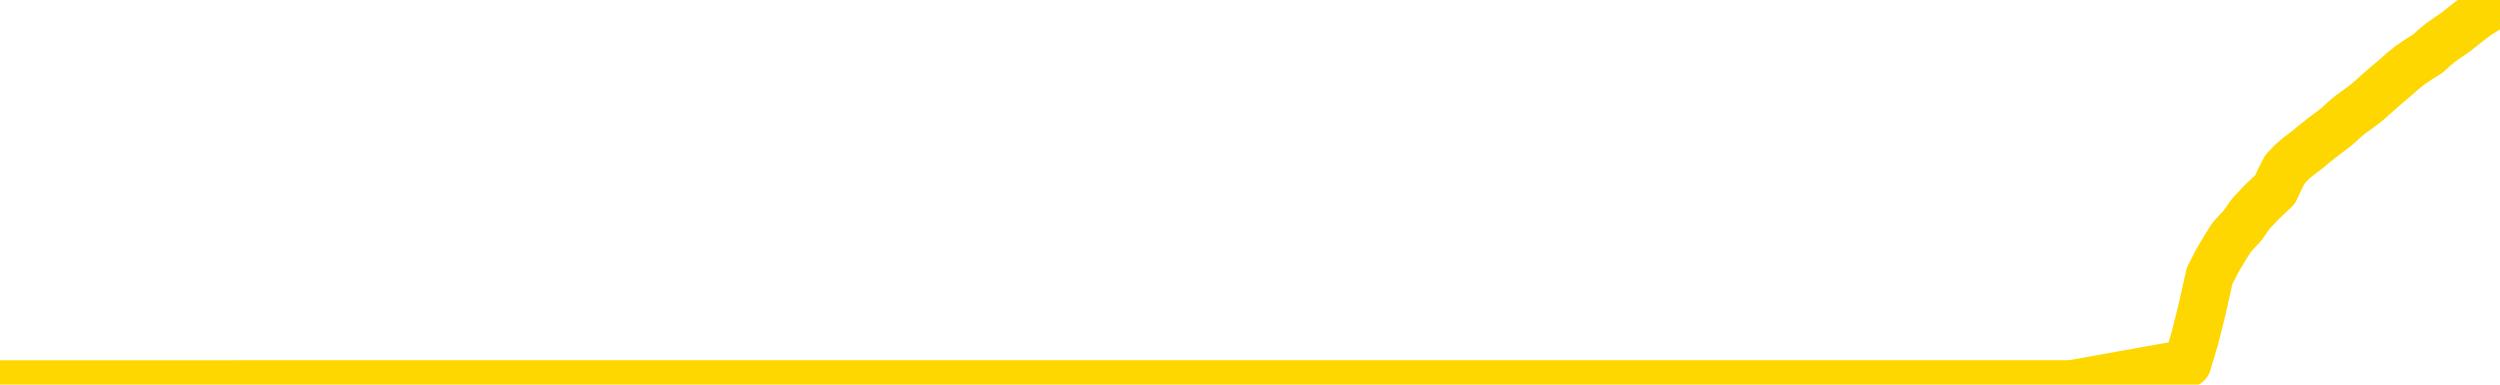 <svg xmlns="http://www.w3.org/2000/svg" version="1.1" viewBox="0 0 6500 1000">
	<path fill="none" stroke="gold" stroke-width="125" stroke-linecap="round" stroke-linejoin="round" d="M0 1035  L-714037 1035 L-711433 1035 L-709765 1035 L-691435 1034 L-691265 1034 L-684107 1034 L-684074 1034 L-670643 1034 L-667721 1034 L-654380 1034 L-650211 1033 L-649051 1033 L-648432 1032 L-646420 1032 L-642649 1031 L-642048 1031 L-641720 1031 L-641507 1031 L-640965 1030 L-639727 1029 L-638548 1028 L-635684 1027 L-635161 1026 L-630306 1026 L-627369 1026 L-627326 1026 L-627017 1026 L-626766 1025 L-624171 1025 L-619915 1025 L-619897 1025 L-618660 1025 L-616783 1025 L-614829 1025 L-613881 1025 L-613611 1024 L-613301 1024 L-613203 1024 L-612372 1024 L-610342 1024 L-610051 1023 L-607905 1023 L-607749 1022 L-604093 1021 L-603842 1022 L-603743 1021 L-603226 1022 L-601075 1022 L-600146 1023 L-598620 1024 L-597381 1024 L-595834 1023 L-592872 1023 L-591751 1023 L-591441 1023 L-590230 1023 L-587223 1024 L-587204 1024 L-586856 1024 L-586643 1024 L-586517 1022 L-586276 1022 L-586238 1021 L-586218 1021 L-586199 1021 L-586140 1021 L-586081 1020 L-586063 1020 L-585620 1020 L-584381 1020 L-582835 1019 L-579447 1019 L-573721 1019 L-573519 1019 L-571884 1019 L-570162 1019 L-568730 1019 L-568497 1019 L-567782 1018 L-561650 1018 L-561282 1018 L-561128 1018 L-560549 1018 L-560257 1017 L-559289 1017 L-558980 1017 L-558381 1017 L-556774 1017 L-556039 1017 L-555729 1017 L-554961 1017 L-552925 1016 L-552500 1016 L-551687 1016 L-544259 1016 L-543736 1016 L-543562 1015 L-542827 1015 L-541259 1015 L-540854 1015 L-538629 1015 L-537681 1014 L-537256 1014 L-536925 1014 L-535882 1014 L-533774 1014 L-533521 1014 L-532903 1013 L-532090 1013 L-529982 1013 L-529933 1013 L-528005 1013 L-527679 1012 L-527544 1012 L-527041 1012 L-525629 1012 L-525126 1011 L-524604 1011 L-521044 1010 L-520309 1010 L-517884 1010 L-516595 1010 L-516188 1010 L-513035 1010 L-512881 1010 L-512860 1010 L-512494 1010 L-511236 1010 L-510521 1010 L-509631 1010 L-509224 1010 L-508295 1010 L-507187 1010 L-506883 1010 L-500634 1011 L-499687 1011 L-498061 1011 L-497559 1011 L-493883 1011 L-493051 1011 L-489098 1012 L-487686 1011 L-485197 1011 L-484520 1011 L-484482 1011 L-483611 1011 L-480400 1010 L-477537 1010 L-476569 1010 L-475447 1010 L-475428 1010 L-473803 1009 L-473339 1009 L-473247 1009 L-466878 1009 L-465929 1009 L-463472 1009 L-462600 1008 L-461364 1008 L-459363 1008 L-458965 1008 L-457529 1008 L-455503 1008 L-455289 1007 L-454109 1007 L-452601 1007 L-452581 1007 L-450568 1007 L-449699 1007 L-448828 1006 L-448243 1006 L-447706 1006 L-447048 1006 L-445810 1005 L-445250 1005 L-444069 1005 L-442831 1005 L-442792 1005 L-442405 1005 L-441864 1005 L-441090 1005 L-439968 1004 L-437879 1004 L-437545 1004 L-437260 1004 L-436331 1004 L-435848 1003 L-435112 1003 L-431481 1003 L-430354 1003 L-430199 1003 L-429173 1003 L-425458 1002 L-424241 1002 L-422422 1002 L-419637 1002 L-419075 1002 L-415187 1002 L-412711 1002 L-411376 1002 L-410872 1001 L-410389 1001 L-407700 1001 L-403928 1001 L-401471 1001 L-400291 1001 L-399652 1001 L-397292 1001 L-397215 1001 L-396168 1001 L-396074 1000 L-395571 1000 L-395126 1000 L-395068 1000 L-394854 1000 L-391895 1000 L-389187 1000 L-389032 1000 L-385512 1000 L-384989 1000 L-384021 999 L-383672 999 L-382629 999 L-381700 999 L-381274 999 L-379765 999 L-378798 998 L-378779 998 L-376883 990 L-376768 981 L-376720 972 L-376695 963 L-373691 963 L-371660 962 L-369900 962 L-369532 962 L-369087 962 L-368720 962 L-368306 961 L-366321 961 L-366108 961 L-365953 961 L-364348 961 L-363226 961 L-362278 961 L-361020 961 L-359376 961 L-358196 960 L-351607 960 L-351560 960 L-351154 960 L-350109 960 L-349974 960 L-348291 960 L-348271 959 L-346934 959 L-345698 959 L-345544 959 L-345170 959 L-344964 959 L-344654 958 L-343881 958 L-341559 958 L-340901 958 L-338774 958 L-337051 958 L-336858 957 L-334304 957 L-334028 957 L-333840 957 L-333007 957 L-332235 957 L-331537 956 L-326536 956 L-326160 956 L-321907 956 L-321420 968 L-321401 968 L-321322 968 L-321247 968 L-321227 956 L-320414 955 L-319660 955 L-318441 955 L-317009 955 L-316913 955 L-316739 955 L-316384 955 L-315075 955 L-313218 954 L-311515 954 L-311013 954 L-310747 954 L-310354 954 L-310220 954 L-309310 954 L-308934 953 L-308005 953 L-307666 953 L-307626 953 L-307589 953 L-305673 953 L-305500 953 L-303971 953 L-303643 953 L-303527 953 L-303119 953 L-302771 953 L-301128 952 L-300577 952 L-300334 952 L-299792 952 L-298961 952 L-298419 952 L-296885 951 L-296792 951 L-296756 951 L-296620 951 L-296232 951 L-295208 951 L-293331 951 L-293235 950 L-292635 954 L-292267 958 L-291783 963 L-291745 967 L-290971 967 L-290913 967 L-290739 967 L-290545 967 L-288940 966 L-288920 966 L-288765 966 L-288650 967 L-287470 967 L-287315 967 L-286648 967 L-284200 977 L-281685 987 L-279015 997 L-271316 1007 L-265648 1007 L-263434 1006 L-263411 1006 L-262437 1009 L-262417 1009 L-261553 1009 L-258813 1009 L-253014 1006 L-252861 1006 L-250075 1006 L-236467 1005 L-235721 1005 L-231310 1005 L-214964 1005 L-214732 1005 L-214195 1005 L-205735 1004 L-197030 1004 L-196817 1004 L-194845 1004 L-192059 1004 L-187571 1004 L-187416 1004 L-187247 1004 L-187107 1004 L-186816 1004 L-186777 1004 L-186507 1003 L-186335 1003 L-185925 1003 L-184804 1003 L-183624 1003 L-182347 1003 L-179483 1003 L-176563 1003 L-174571 1002 L-173023 1002 L-169985 1002 L-160661 1002 L-160137 1002 L-154413 1002 L-152906 1002 L-152092 1002 L-150408 1002 L-149687 1001 L-149518 1001 L-148473 1001 L-146406 1001 L-145044 1001 L-140601 1001 L-140504 1001 L-140465 1001 L-140446 1000 L-139613 1000 L-139536 1000 L-136963 1000 L-133714 1000 L-133559 1000 L-132611 1000 L-130870 999 L-130154 1000 L-126614 1001 L-120036 1001 L-118619 1002 L-118598 1002 L-117648 1002 L-114173 1002 L-113420 1002 L-112858 1002 L-112076 1002 L-104572 1001 L-102974 1001 L-101400 1001 L-98215 1001 L-93881 1001 L-85312 1001 L-76565 1001 L-73492 1001 L-70226 1000 L-69679 1000 L-62542 1000 L-56874 1000 L-42810 1000 L-36798 1000 L-32092 1000 L-28089 1000 L-22981 1000 L-13267 1000 L2302 999 L5385 999 L5687 945 L5707 878 L5726 802 L5745 717 L5765 678 L5784 646 L5803 616 L5831 586 L5851 557 L5879 527 L5915 493 L5928 465 L5941 440 L5960 420 L5978 405 L5998 390 L6016 375 L6036 359 L6056 344 L6077 328 L6094 312 L6112 297 L6133 282 L6153 267 L6171 251 L6190 234 L6210 217 L6230 200 L6248 184 L6267 169 L6289 154 L6313 139 L6328 125 L6345 111 L6365 97 L6384 84 L6403 69 L6422 54 L6442 39 L6463 26 L6481 12 L6500 0" />
</svg>
